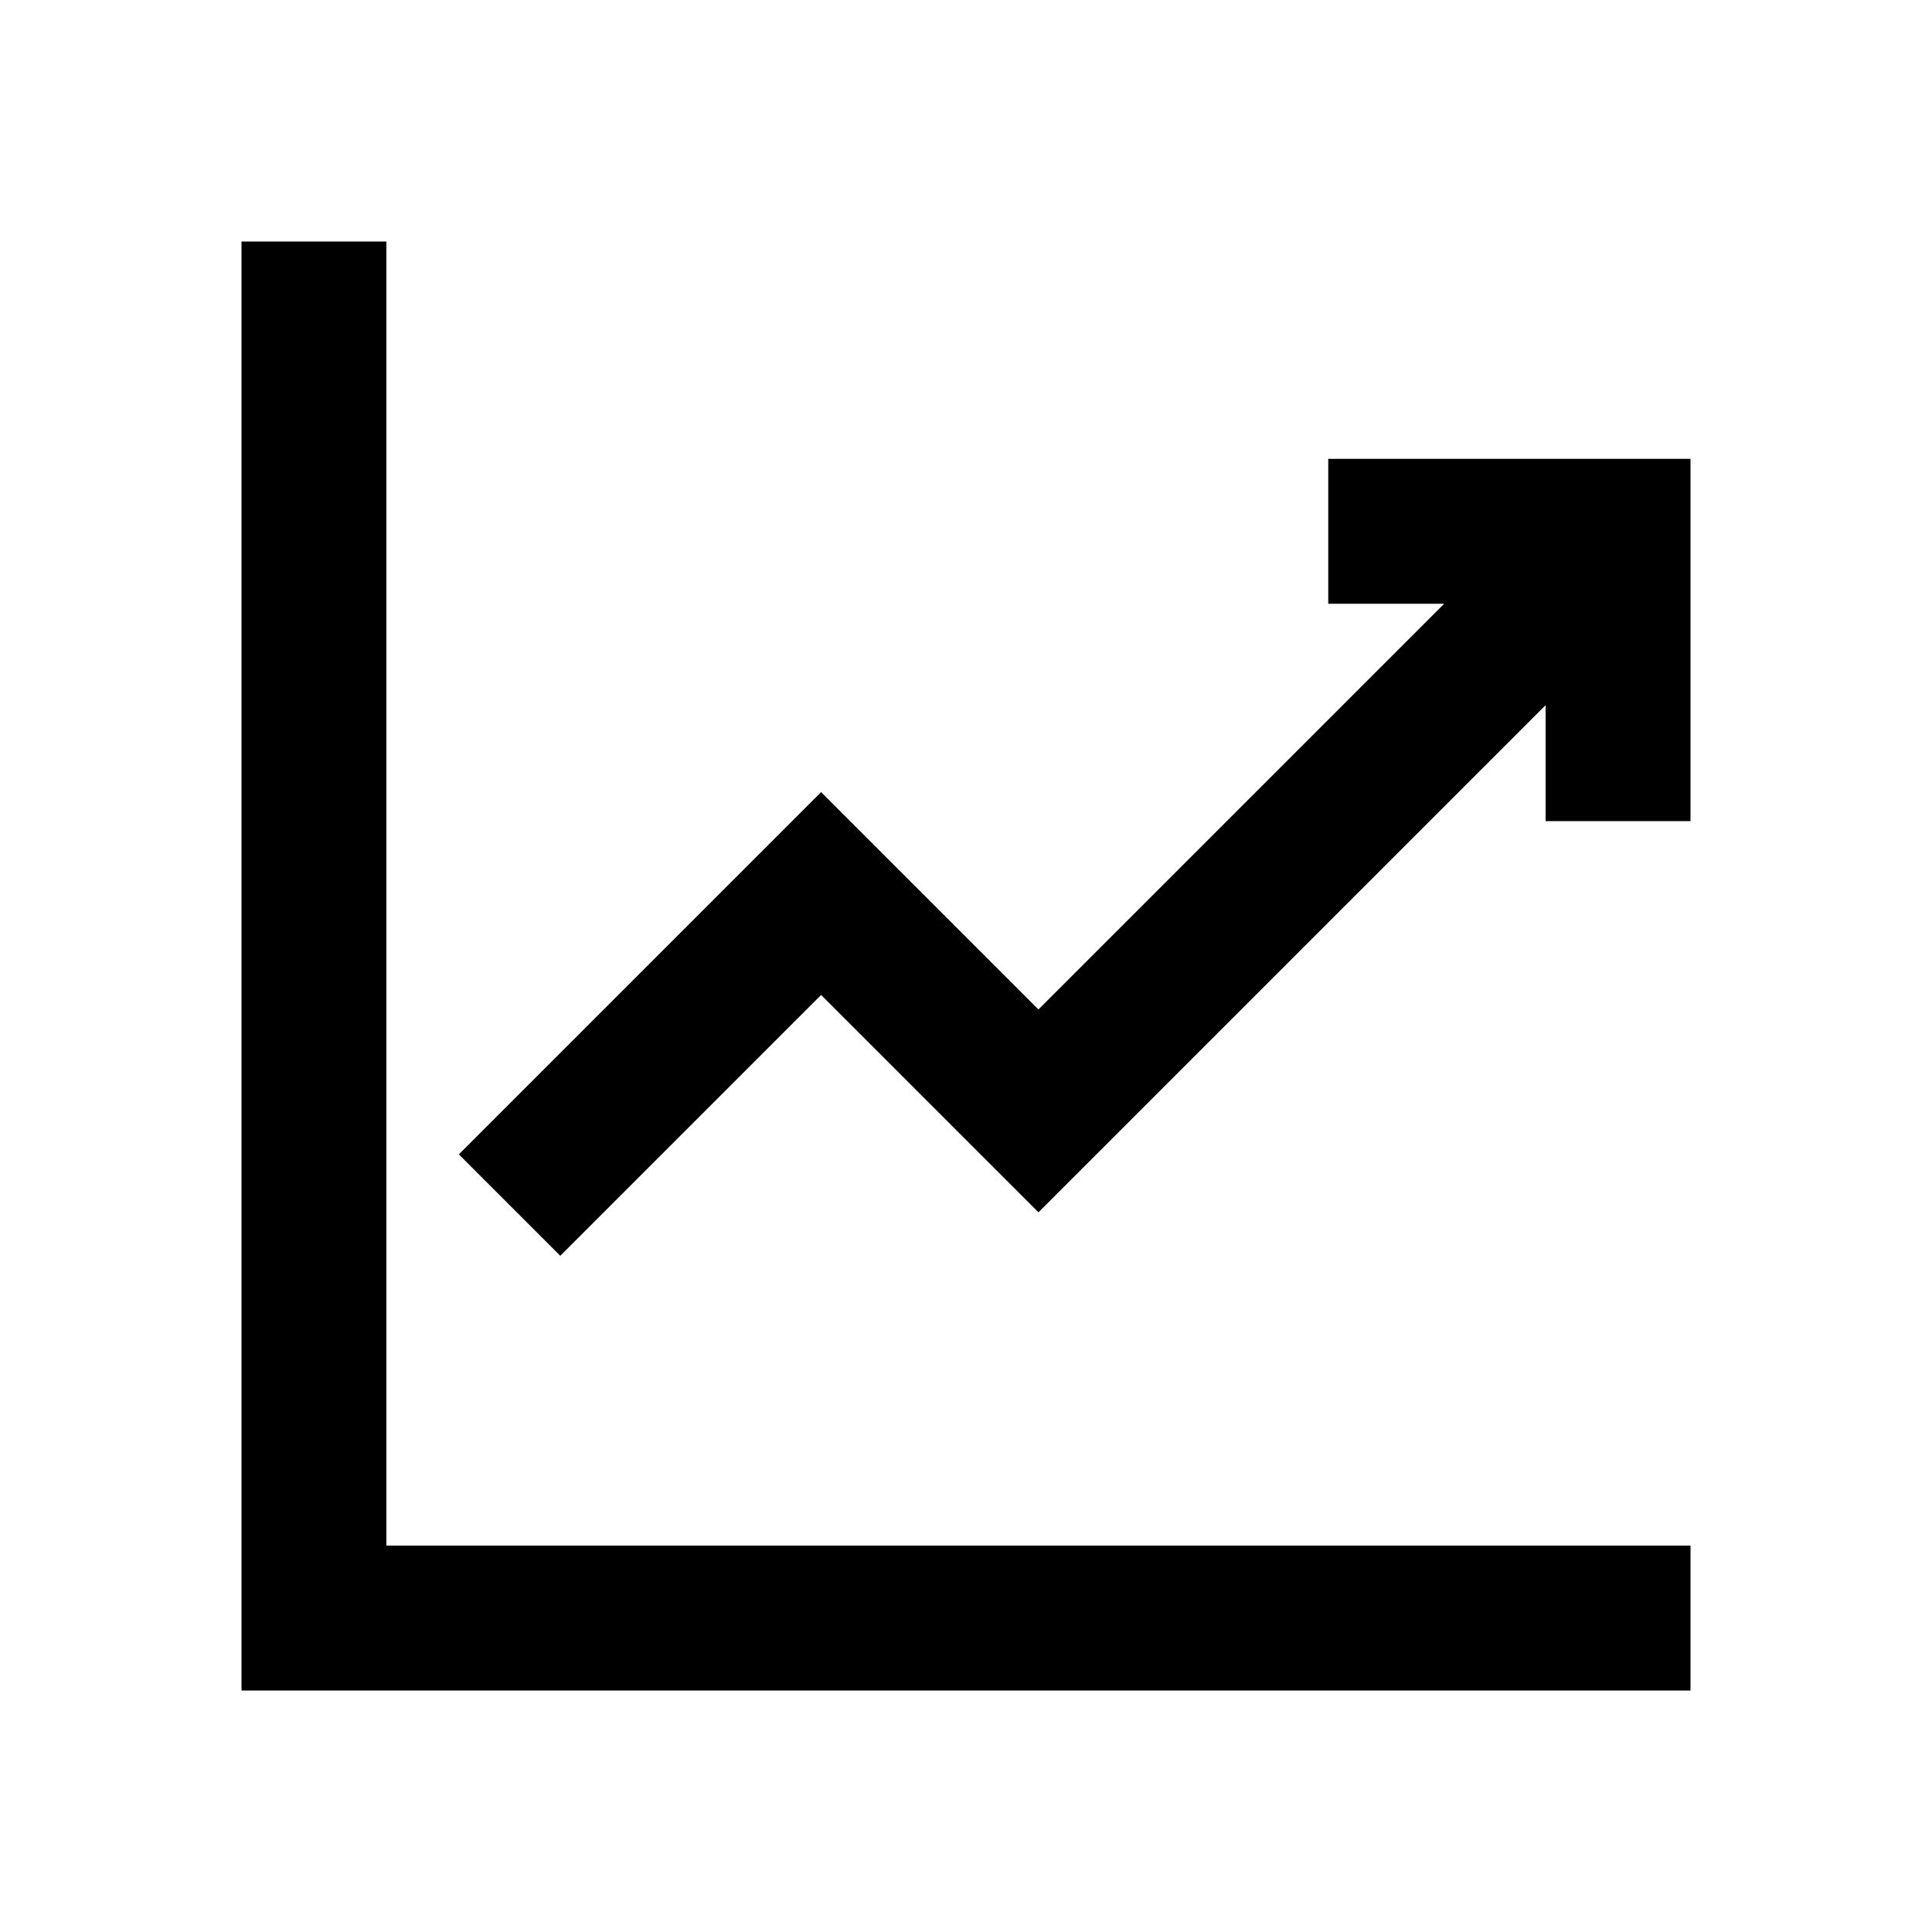 <?xml version="1.0" encoding="UTF-8"?>
<svg width="24px" height="24px" viewBox="0 0 24 24" version="1.1" xmlns="http://www.w3.org/2000/svg" xmlns:xlink="http://www.w3.org/1999/xlink">
    <title>23.Graph</title>
    <g id="Page-1" stroke="none" stroke-width="1" fill="none" fill-rule="evenodd">
        <g id="Artboard" transform="translate(-201, -203)" fill="#000000" fill-rule="nonzero">
            <g id="23.Graph" transform="translate(201, 203)">
                <path d="M4.8,3 L4.8,19.2 L21,19.2 L21,21 L3,21 L3,3 L4.8,3 Z M21,5.7 L21,10.2 L19.2,10.2 L19.2,8.76 L12.9,15.06 L10.2,12.36 L6.96,15.6 L5.7,14.34 L10.2,9.84 L12.9,12.54 L17.94,7.5 L16.5,7.5 L16.5,5.7 L21,5.7 Z" id="Graph"></path>
            </g>
        </g>
    </g>
</svg>